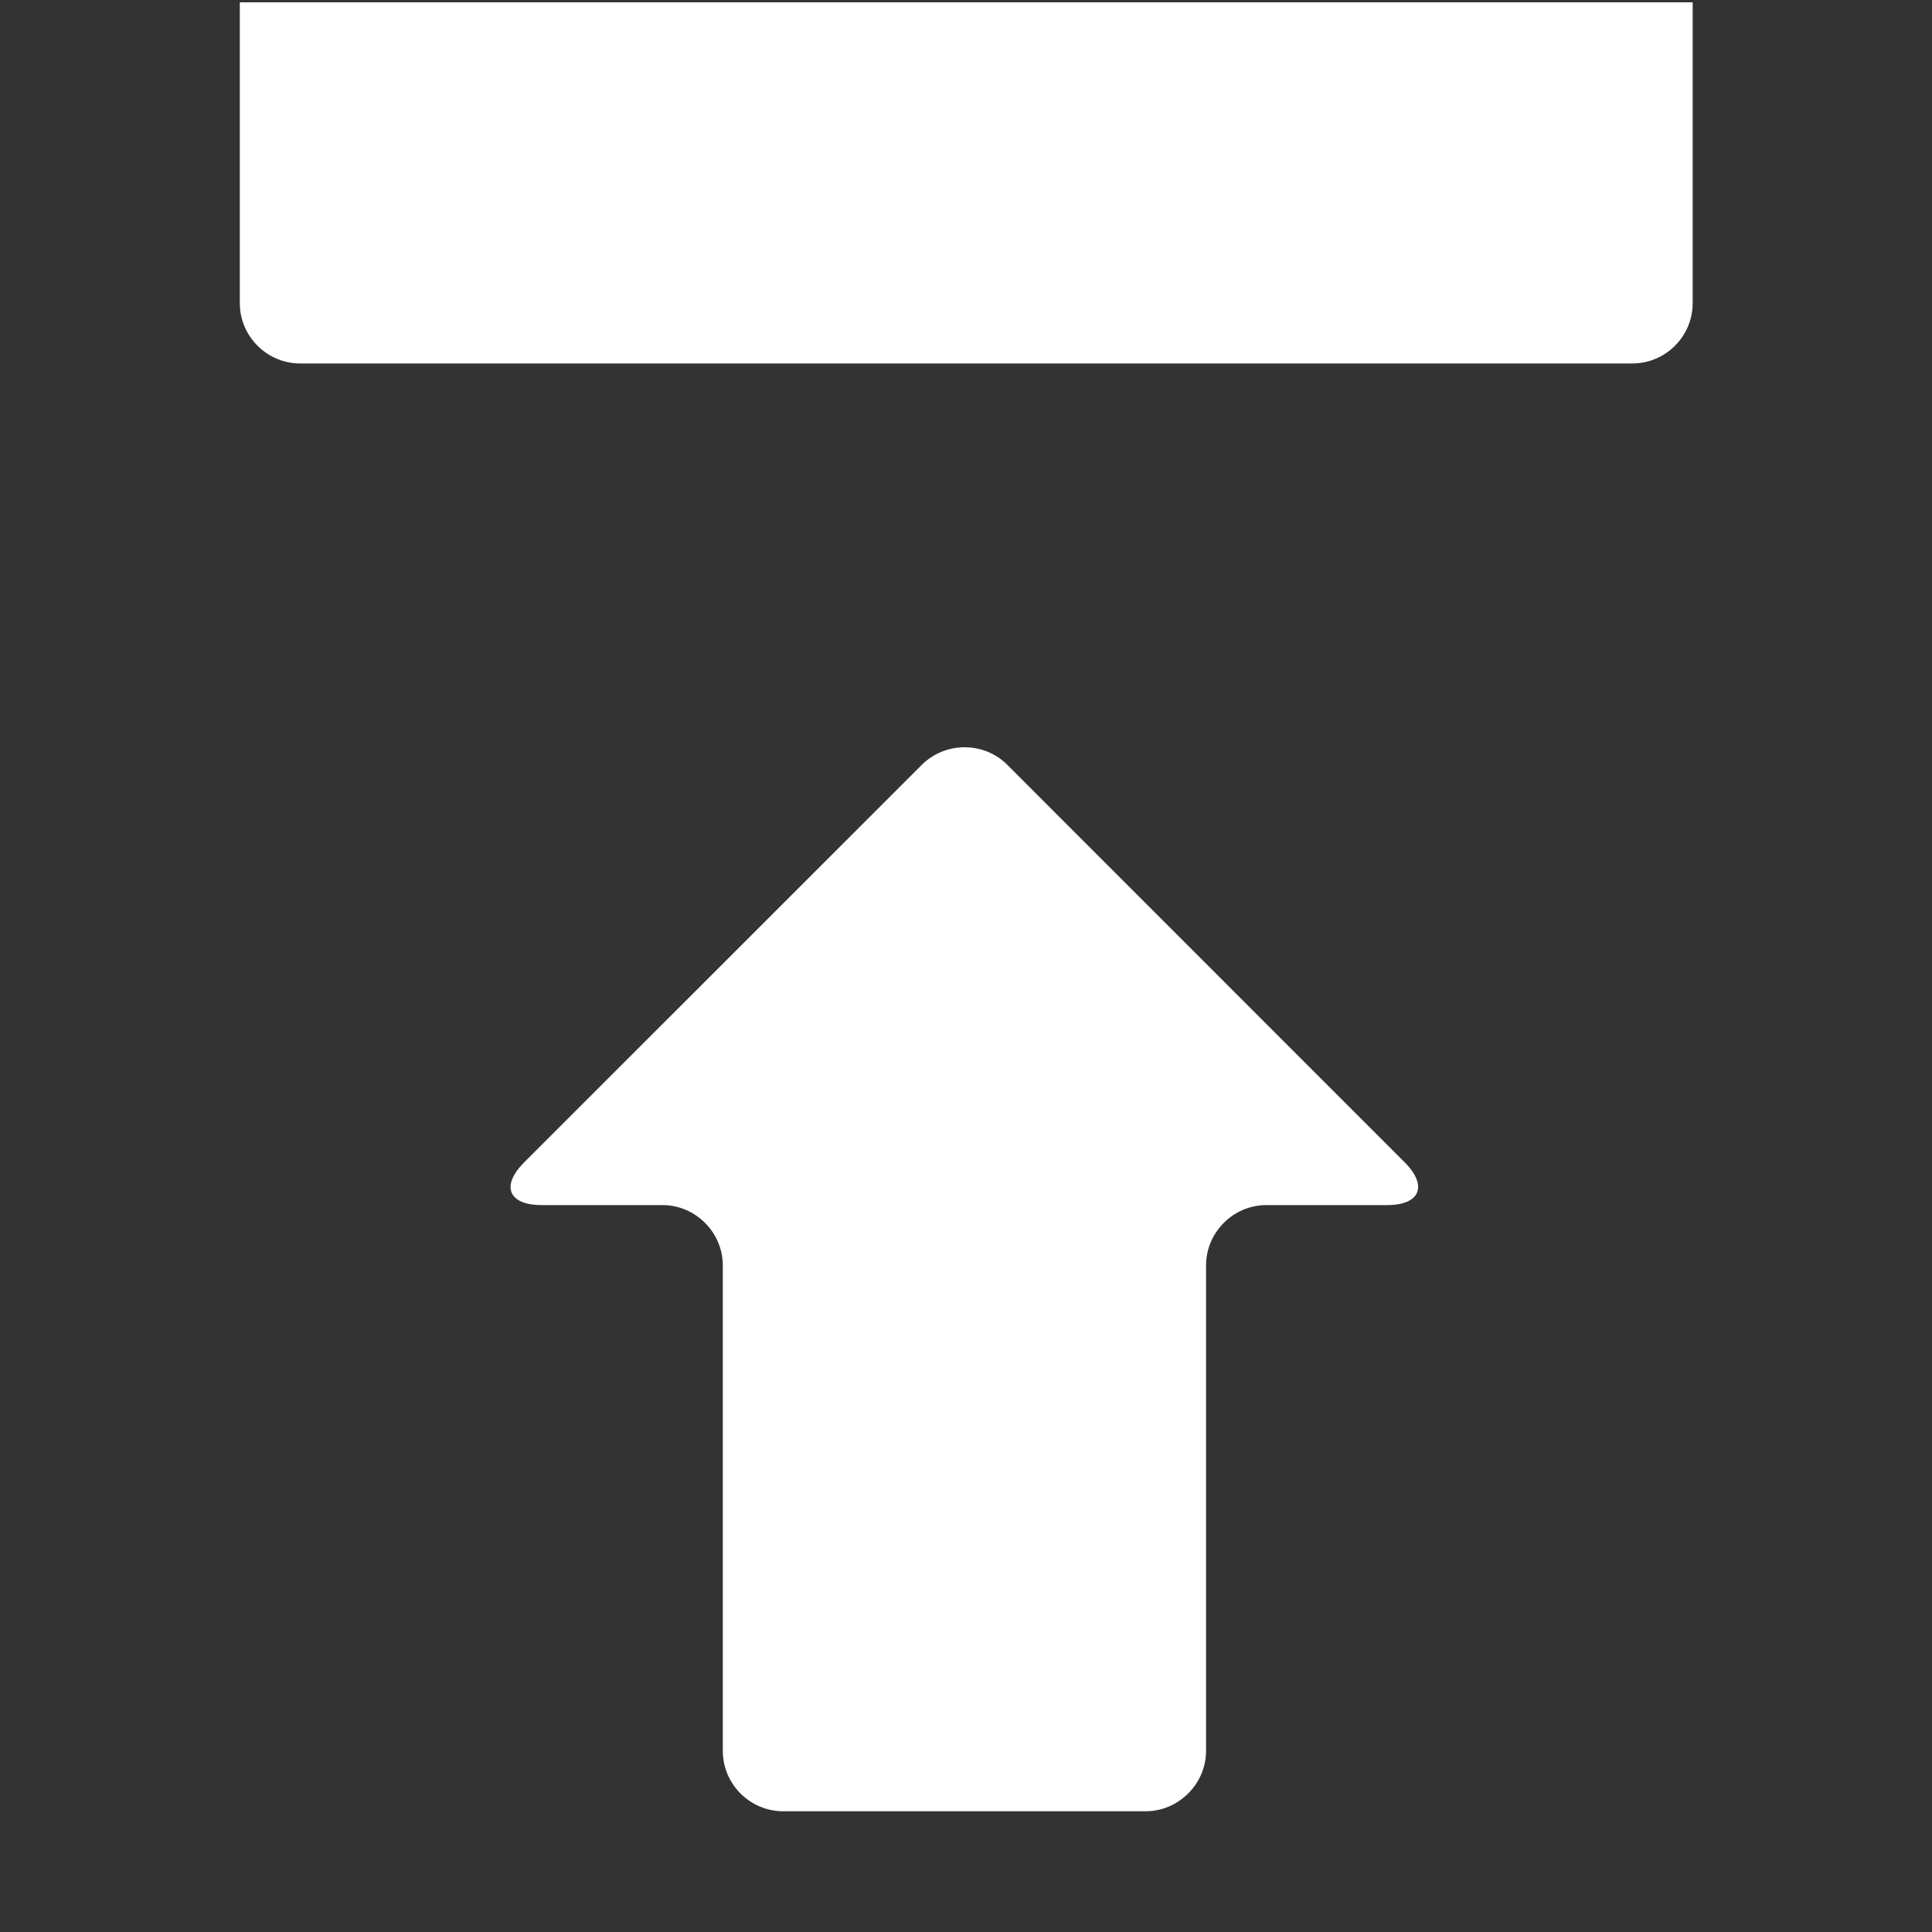 <?xml version="1.0" encoding="utf-8"?>
<!-- Generator: Adobe Illustrator 16.0.0, SVG Export Plug-In . SVG Version: 6.00 Build 0)  -->
<!DOCTYPE svg PUBLIC "-//W3C//DTD SVG 1.1//EN" "http://www.w3.org/Graphics/SVG/1.1/DTD/svg11.dtd">
<svg version="1.1" id="Layer_1" xmlns="http://www.w3.org/2000/svg" xmlns:xlink="http://www.w3.org/1999/xlink" x="0px" y="0px"
	 width="16px" height="16px" viewBox="0 0 16 16" enable-background="new 0 0 16 16" xml:space="preserve">
<rect x="0" y="0" width="16" height="16" fill="#333333" stroke="none"/>
<g>
	<path fill="#FFFFFF" d="M1.986,0.019V2.51c0,0.276,0.225,0.5,0.5,0.5h11.032c0.275,0,0.5-0.224,0.5-0.5V0.019H1.986z M8.342,6.334
		c-0.193-0.194-0.513-0.194-0.708,0L4.34,9.627C4.146,9.822,4.211,9.98,4.486,9.98h1c0.275,0,0.5,0.227,0.5,0.5v4.02
		c0,0.275,0.225,0.5,0.5,0.5h3.002c0.271,0,0.5-0.225,0.5-0.5v-4.02c0-0.274,0.225-0.5,0.5-0.5h1c0.271,0,0.34-0.158,0.145-0.354
		L8.342,6.334z"/>
</g>
</svg>
